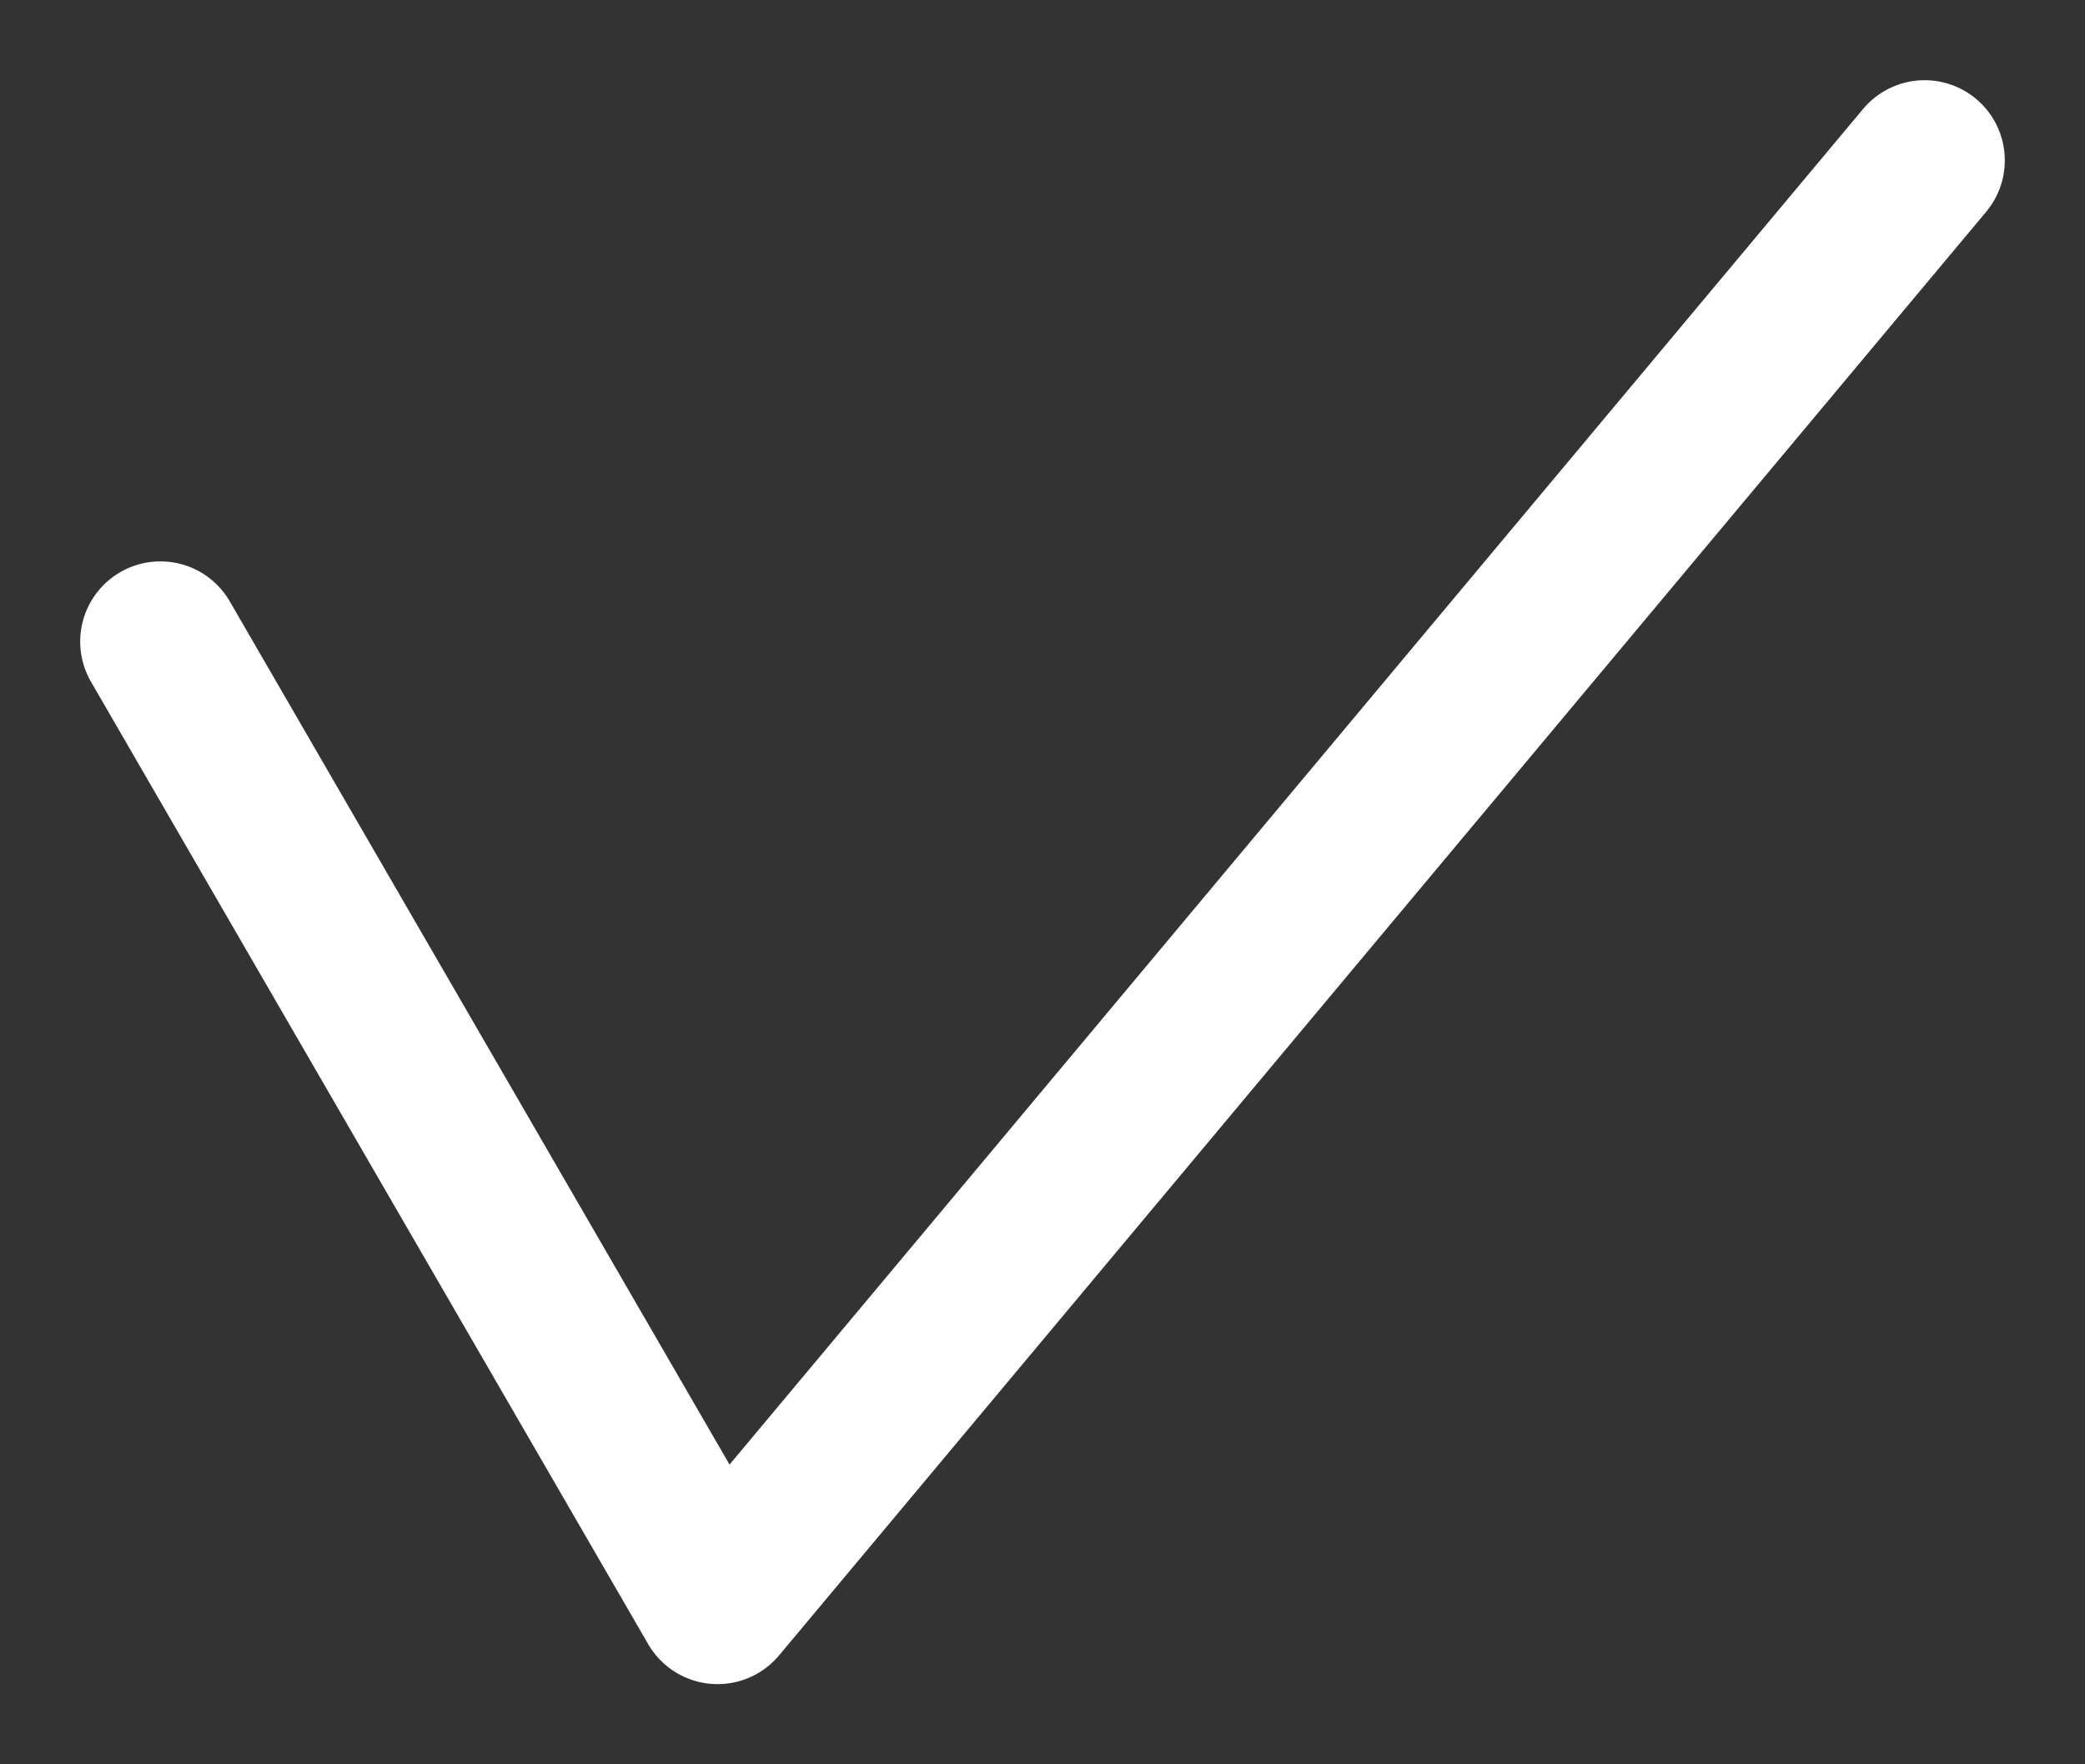 <svg width="13" height="11" viewBox="0 0 13 11" fill="none" xmlns="http://www.w3.org/2000/svg">
<rect x="0" y="0" width="13" height="11" fill="#333333" stroke="none"/>
<path d="M1 4L4.474 10L12 1" stroke="white" stroke-linecap="round" stroke-linejoin="round"/>
</svg>
